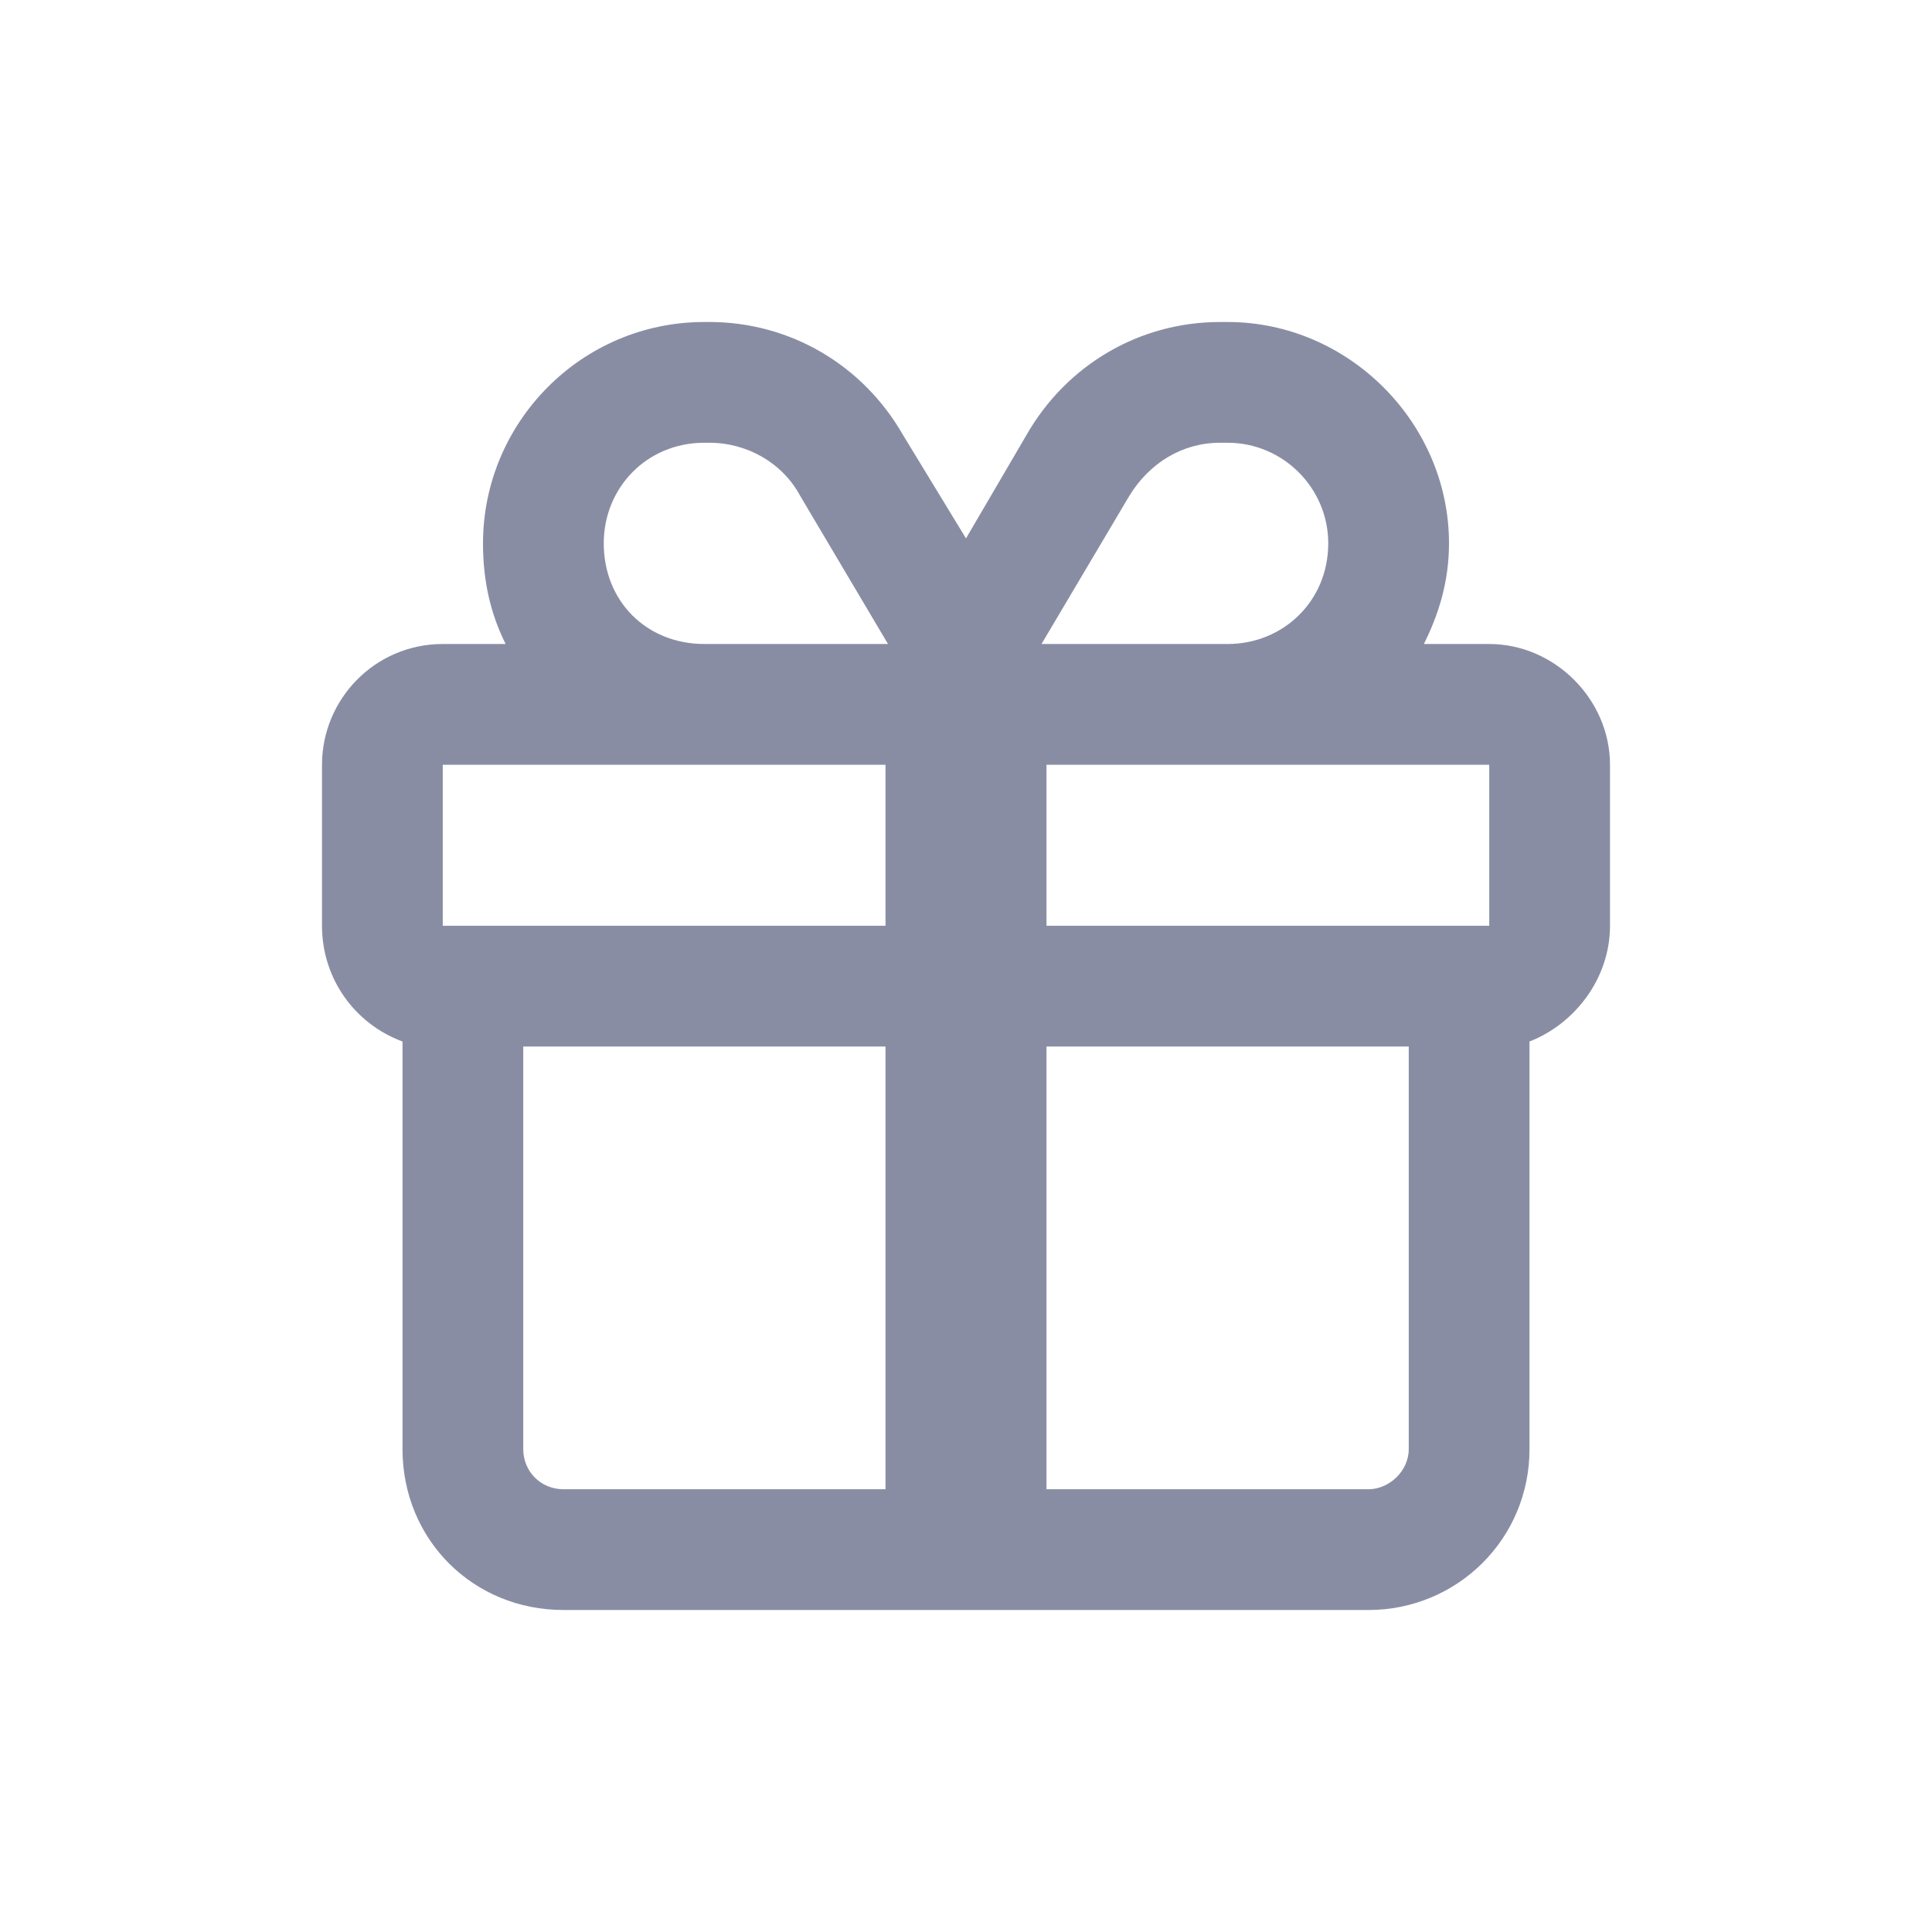 <svg width="24" height="24" viewBox="0 0 24 24" fill="none" xmlns="http://www.w3.org/2000/svg">
<path d="M11.219 5.406L12 6.688L12.75 5.406C13.25 4.531 14.156 4 15.156 4H15.25C16.75 4 18 5.25 18 6.75C18 7.219 17.875 7.625 17.688 8H18.5C19.312 8 20 8.688 20 9.5V11.5C20 12.156 19.562 12.719 19 12.938V13V18C19 19.125 18.094 20 17 20H7C5.875 20 5 19.125 5 18V13V12.938C4.406 12.719 4 12.156 4 11.5V9.5C4 8.688 4.656 8 5.5 8H6.281C6.094 7.625 6 7.219 6 6.75C6 5.25 7.219 4 8.75 4H8.812C9.812 4 10.719 4.531 11.219 5.406ZM18.5 9.5L15.25 9.5H13L13 11.5H17.5L18.5 11.5V9.5ZM11 9.5H8.75H5.5V11.5H6.5H11V9.5ZM11 13L6.5 13V18C6.5 18.281 6.719 18.5 7 18.5H11L11 13ZM13 18.5H17C17.25 18.5 17.5 18.281 17.5 18V13H13V18.5ZM15.25 8C15.938 8 16.5 7.469 16.5 6.75C16.5 6.062 15.938 5.5 15.25 5.5H15.156C14.688 5.5 14.281 5.75 14.031 6.156L12.938 8H13H15.25ZM11 8H11.031L9.938 6.156C9.719 5.75 9.281 5.5 8.812 5.5H8.75C8.031 5.5 7.5 6.062 7.5 6.75C7.5 7.469 8.031 8 8.75 8L11 8Z" fill="#898DA4"/>
</svg>
